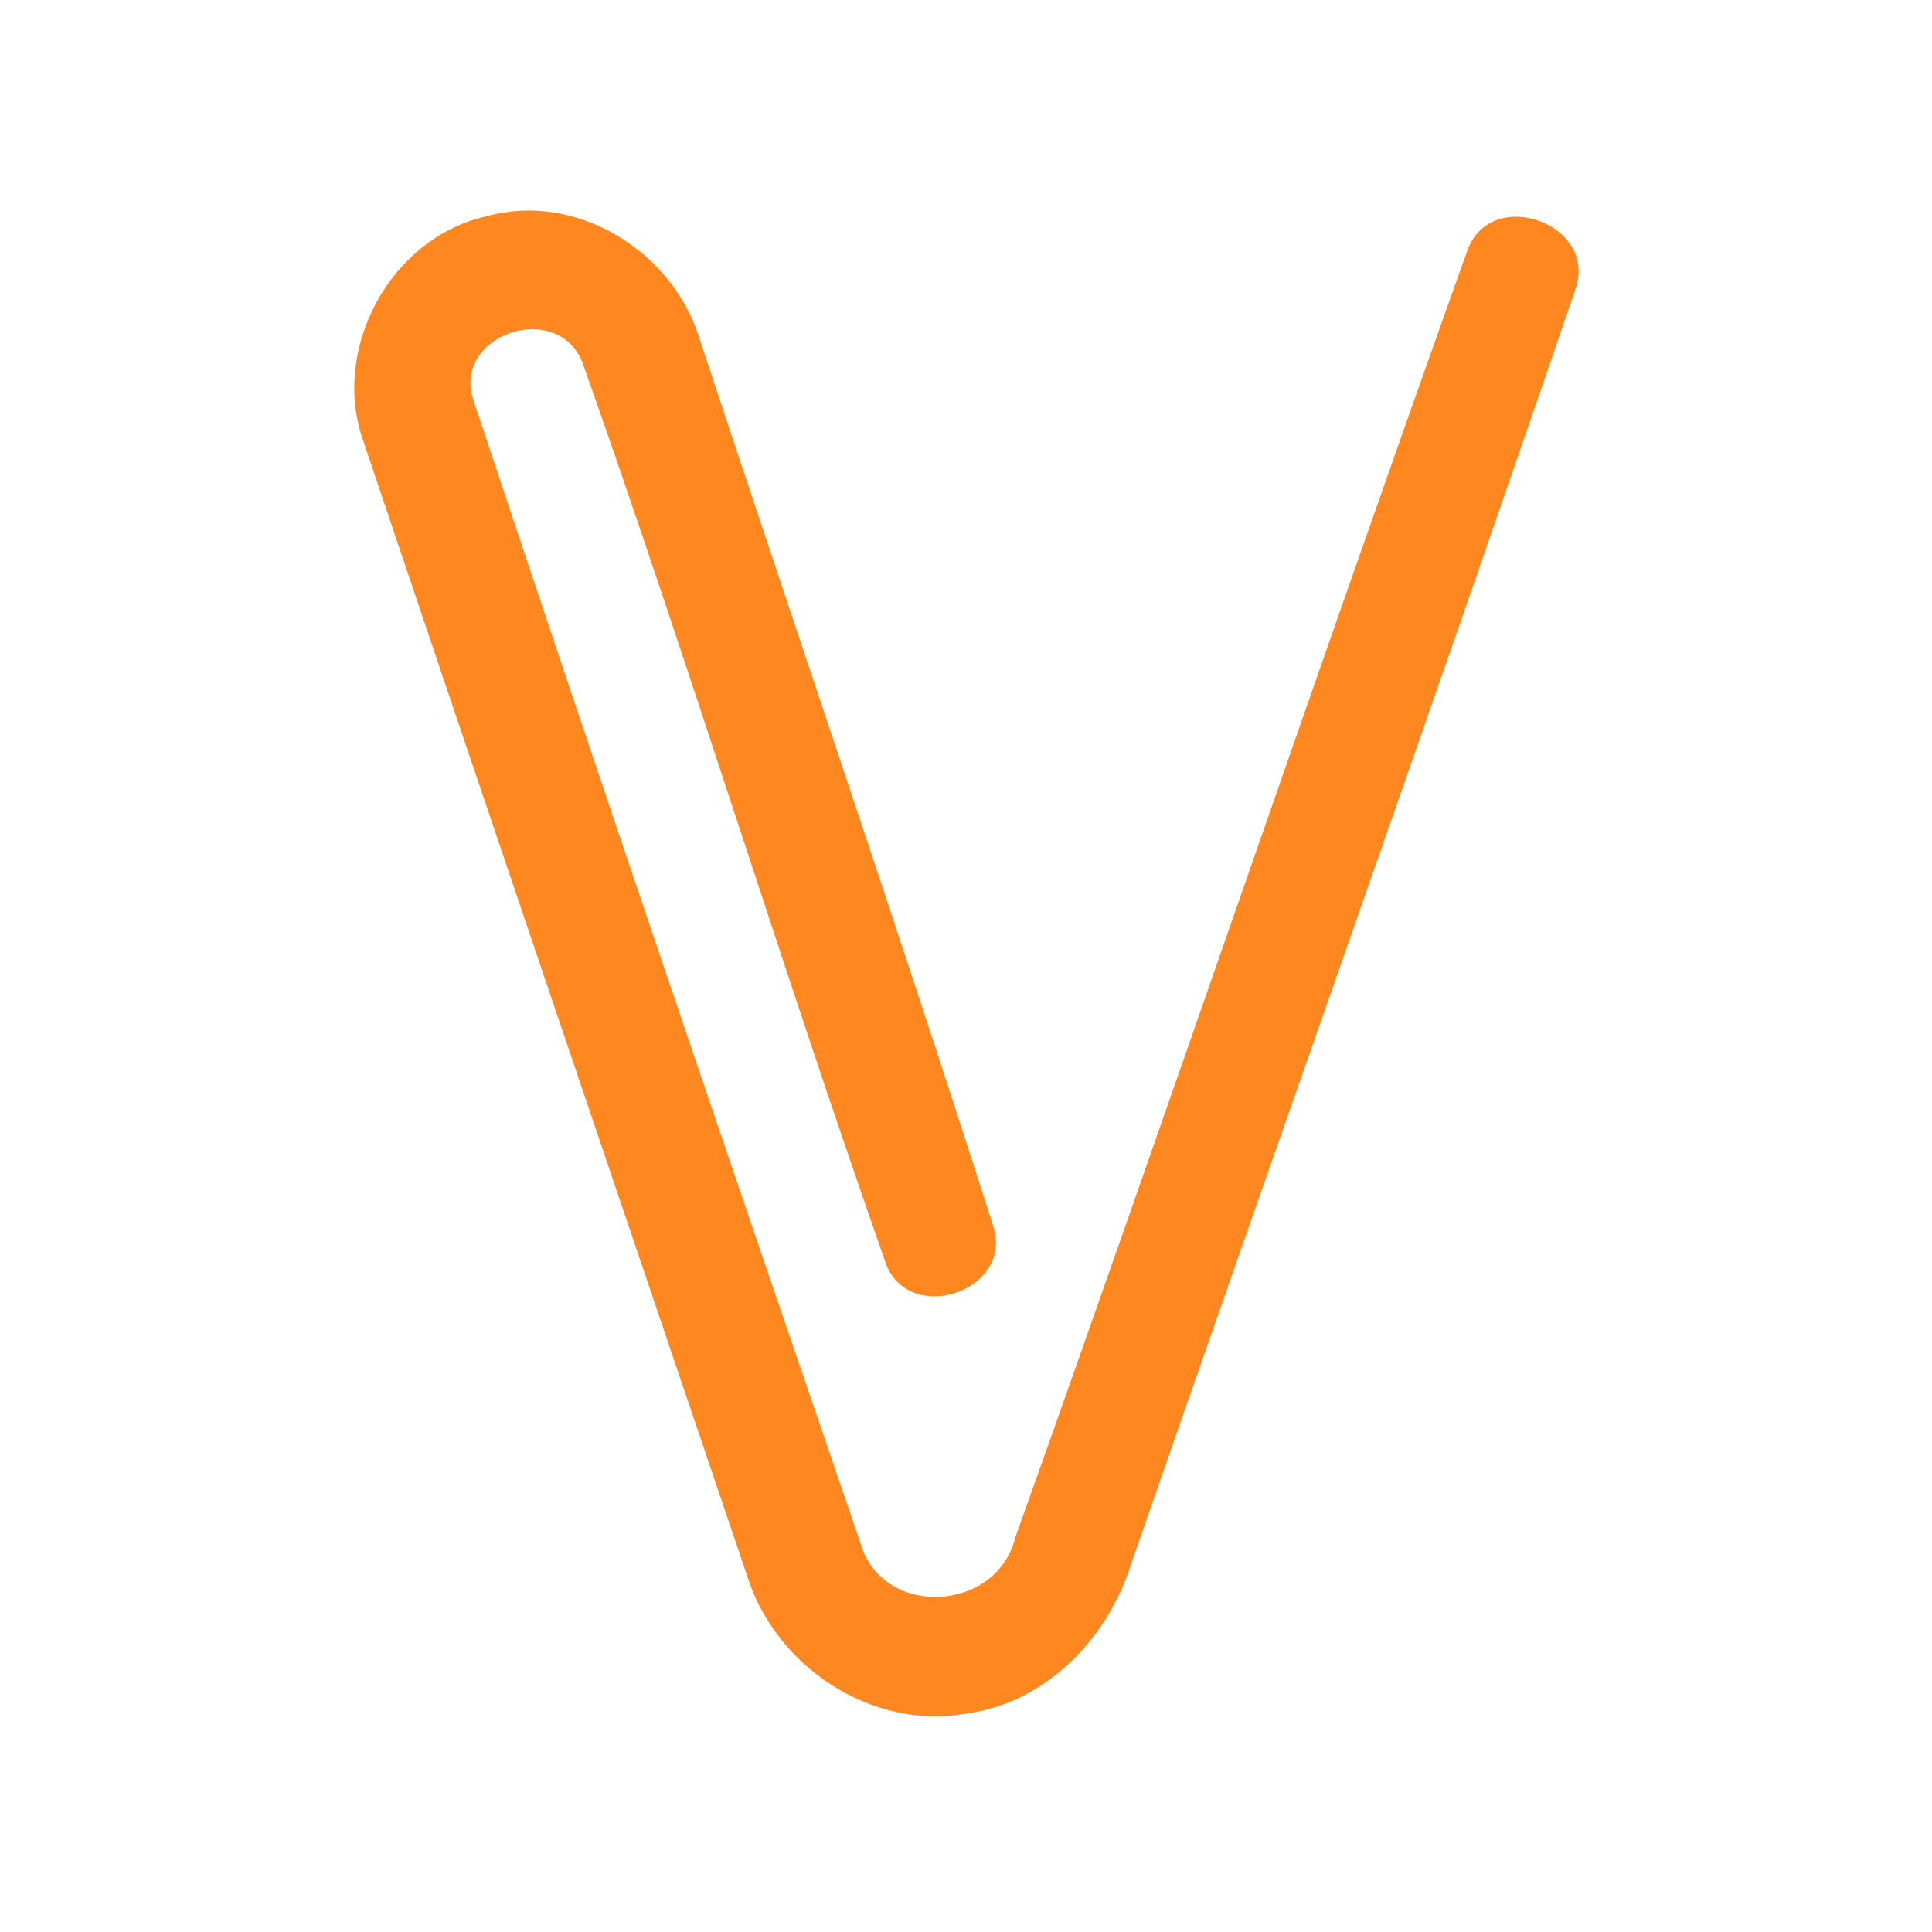 <?xml version="1.0" encoding="UTF-8" ?>
<!DOCTYPE svg PUBLIC "-//W3C//DTD SVG 1.1//EN" "http://www.w3.org/Graphics/SVG/1.1/DTD/svg11.dtd">
<svg width="192pt" height="192pt" viewBox="0 0 192 192" version="1.1" xmlns="http://www.w3.org/2000/svg">
<g id="#ff871fff">
<path fill="#ff871f" opacity="1.00" d=" M 48.36 21.49 C 57.25 19.01 66.82 24.95 69.49 33.58 C 79.25 63.10 89.35 92.54 98.80 122.15 C 100.40 128.30 90.72 131.58 88.15 125.88 C 77.67 96.09 68.44 65.81 57.89 36.05 C 55.41 29.68 44.77 33.28 47.08 39.87 C 59.69 77.77 72.57 115.61 85.53 153.40 C 87.72 160.85 99.02 160.24 100.87 152.87 C 116.07 110.30 130.61 67.48 145.82 24.91 C 148.11 18.45 158.74 22.15 156.60 28.64 C 142.11 70.97 127.10 113.15 112.41 155.42 C 110.10 162.83 103.93 169.26 96.00 170.29 C 86.61 171.98 77.10 165.62 74.27 156.67 C 61.55 119.07 48.77 81.48 36.11 43.85 C 32.84 34.65 38.80 23.63 48.36 21.49 Z" />
</g>
</svg>
